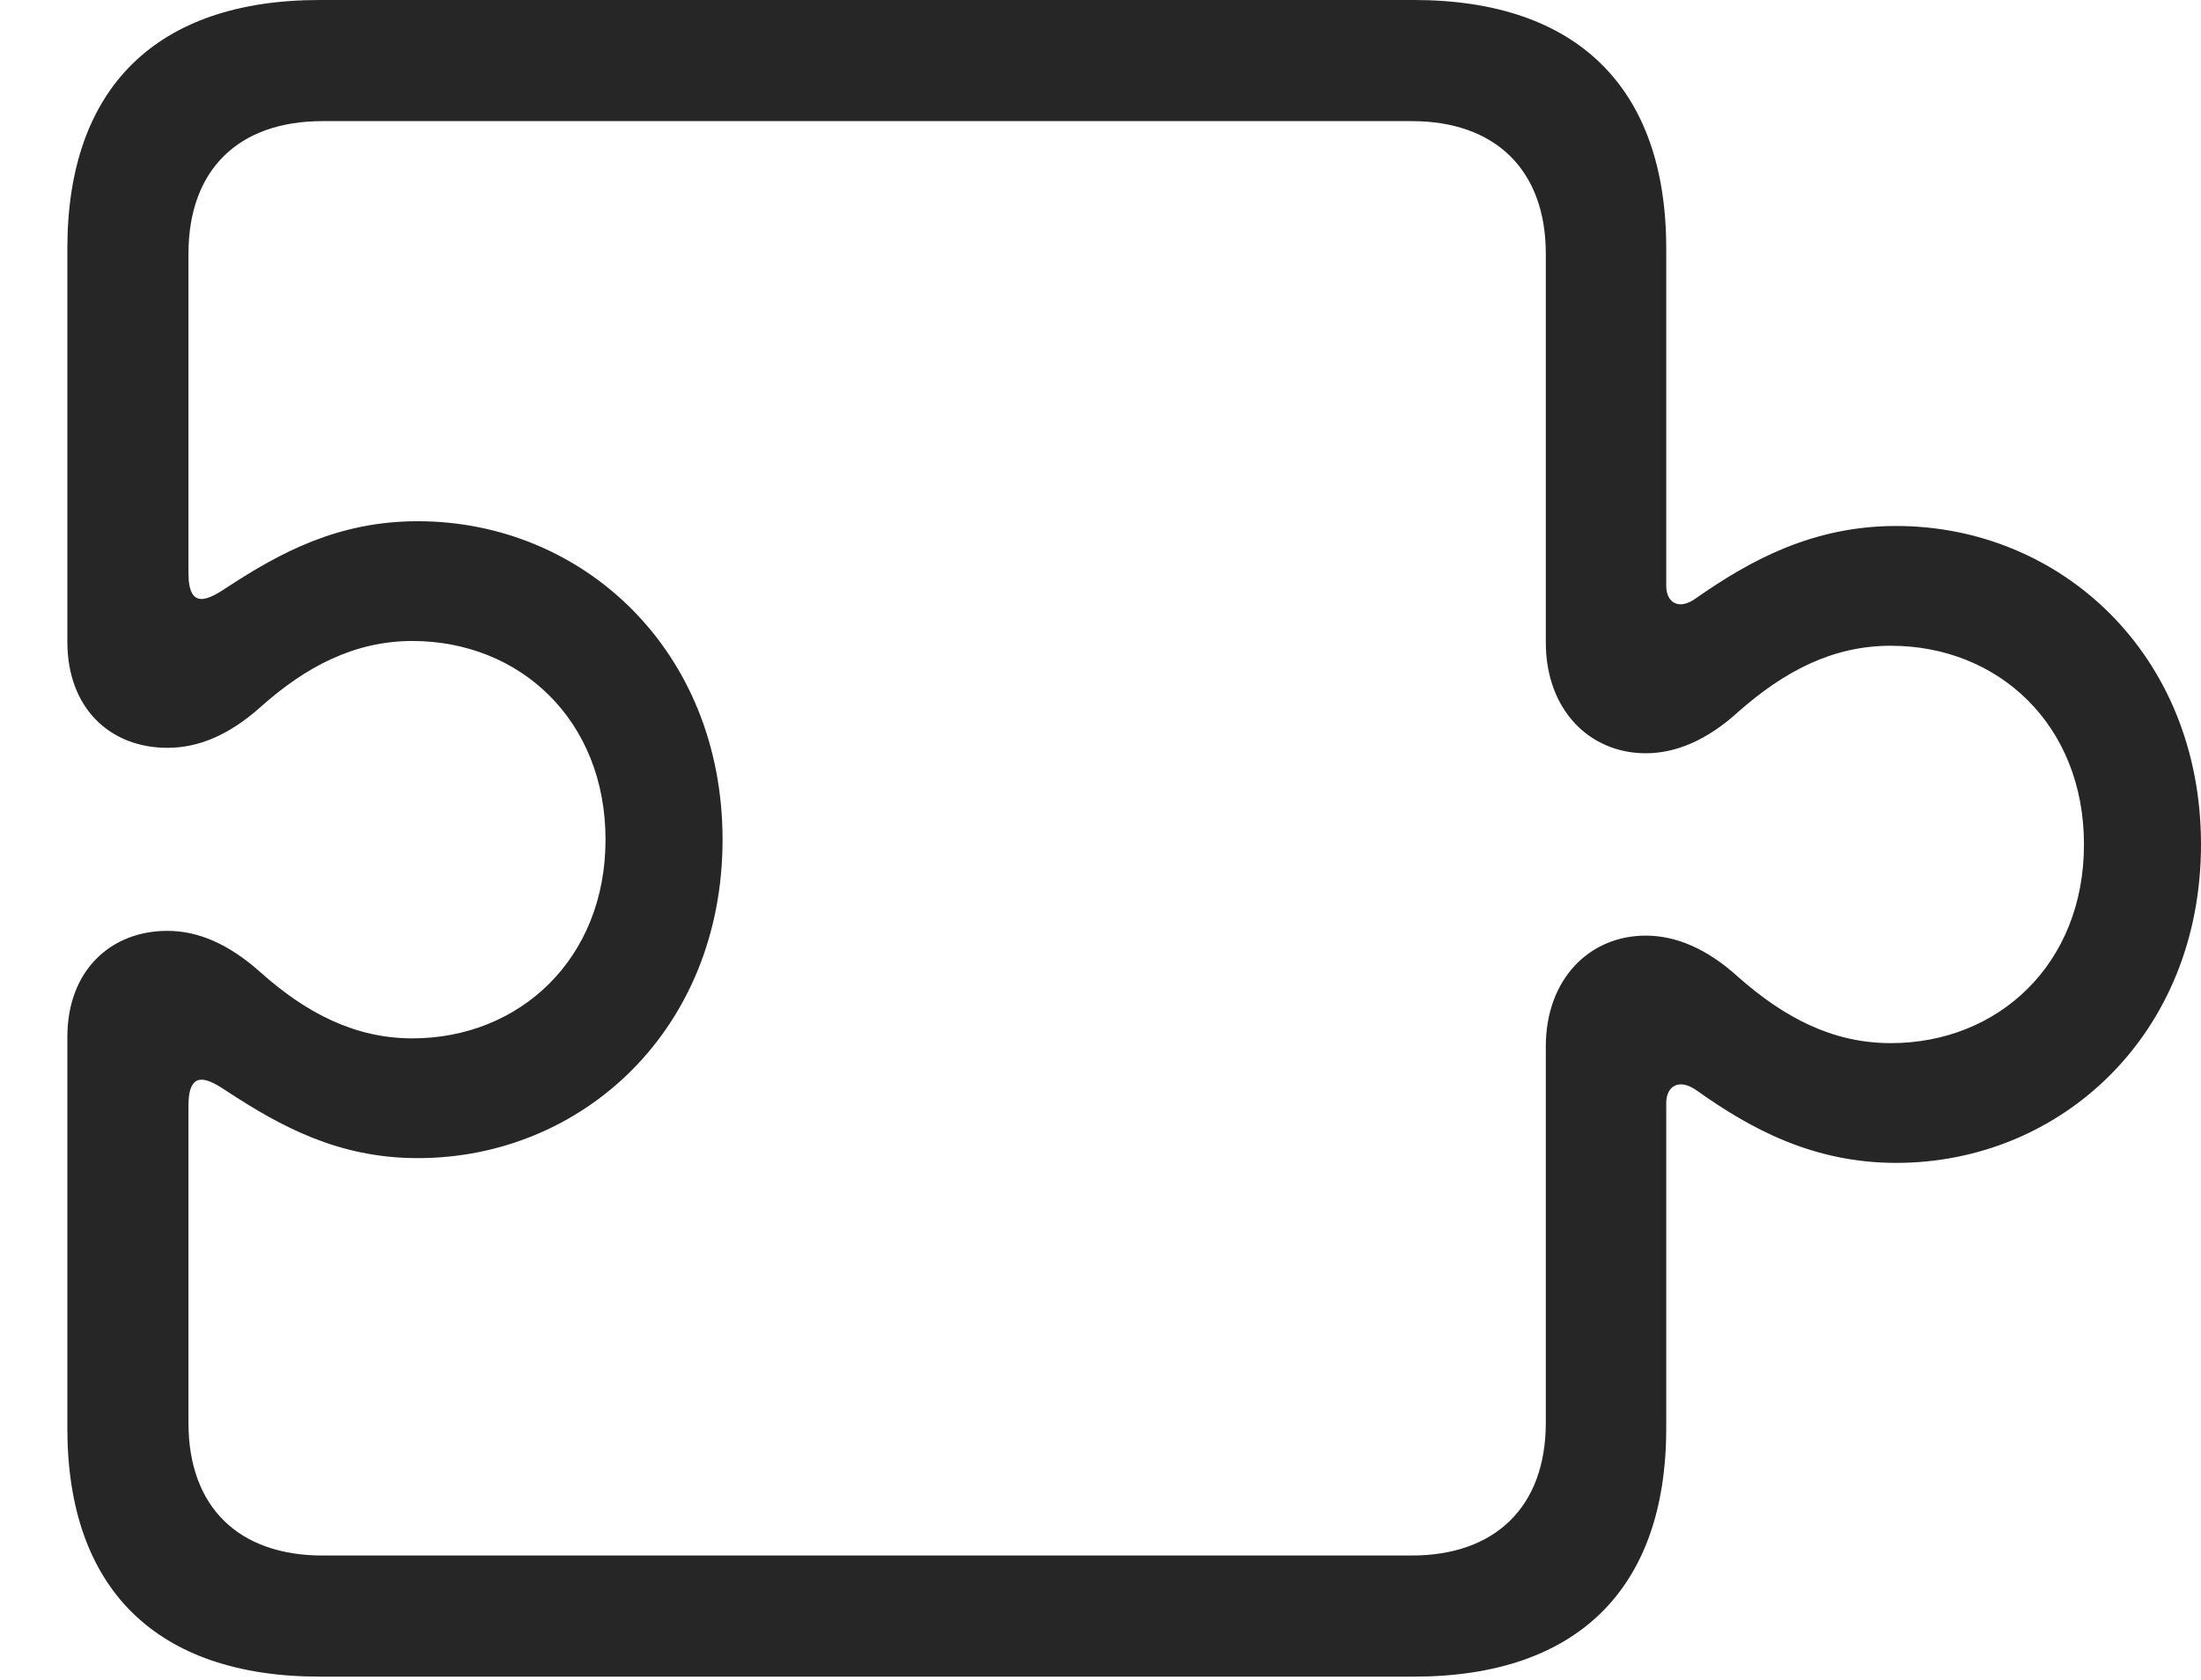 <?xml version="1.0" encoding="UTF-8"?>
<!--Generator: Apple Native CoreSVG 326-->
<!DOCTYPE svg
PUBLIC "-//W3C//DTD SVG 1.1//EN"
       "http://www.w3.org/Graphics/SVG/1.1/DTD/svg11.dtd">
<svg version="1.1" xmlns="http://www.w3.org/2000/svg" xmlns:xlink="http://www.w3.org/1999/xlink" viewBox="0 0 808.75 617.25">
 <g>
  <rect height="617.25" opacity="0" width="808.75" x="0" y="0"/>
  <path d="M24.75 524.75C24.75 583.75 57.5 616 117.5 616L519.5 616C579.5 616 612.25 583.75 612.25 524.75L612.25 405.25C612.25 399.25 616.75 396 623.25 400.5C643.25 414.75 666.25 427.25 696.75 427.25C757.25 427.25 808.75 380 808.75 310.25C808.75 240.5 757.25 193.25 696.75 193.25C666.25 193.25 643.25 205.75 623.25 219.75C616.75 224.5 612.25 221.25 612.25 215.25L612.25 91.25C612.25 32.25 579.5 0 519.5 0L117.5 0C57.5 0 24.75 32.25 24.75 91.25L24.75 235.75C24.75 260.5 40.75 274.75 61.5 274.75C72.75 274.75 84 270.25 95.75 259.75C112.25 245 130.25 235.5 151.5 235.5C191 235.5 222.5 264.5 222.5 308.5C222.5 352.25 191 381.5 151.5 381.5C130.25 381.5 112.25 372 95.75 357.25C84 346.75 72.75 342 61.5 342C40.75 342 24.75 356.5 24.75 381ZM69.25 522.75L69.25 406.25C69.25 392.25 76.75 396.5 83.5 401C103 413.75 124.25 425.5 153.5 425.5C214 425.5 265.5 378.25 265.5 308.5C265.5 238.75 214 191.5 153.5 191.5C124.25 191.5 103 203 83.5 215.75C76.75 220.25 69.25 224.5 69.25 210.5L69.25 93.25C69.25 62.25 87.75 44.5 118.5 44.5L518.75 44.5C549.25 44.5 568 62.25 568 93.25L568 236C568 260.75 584 276.75 604.75 276.75C615.75 276.75 627.25 272 638.75 261.5C655.5 246.75 673.25 237.25 694.75 237.25C734.25 237.25 765.75 266.25 765.75 310.25C765.75 354.25 734.25 383.25 694.75 383.25C673.25 383.25 655.5 373.75 638.75 359C627.25 348.5 615.75 343.75 604.75 343.75C584 343.75 568 359.75 568 384.5L568 522.75C568 553.75 549.25 571.5 518.75 571.5L118.5 571.5C87.75 571.5 69.25 553.75 69.25 522.75Z" fill="black" fill-opacity="0.85"/>
 </g>
</svg>
